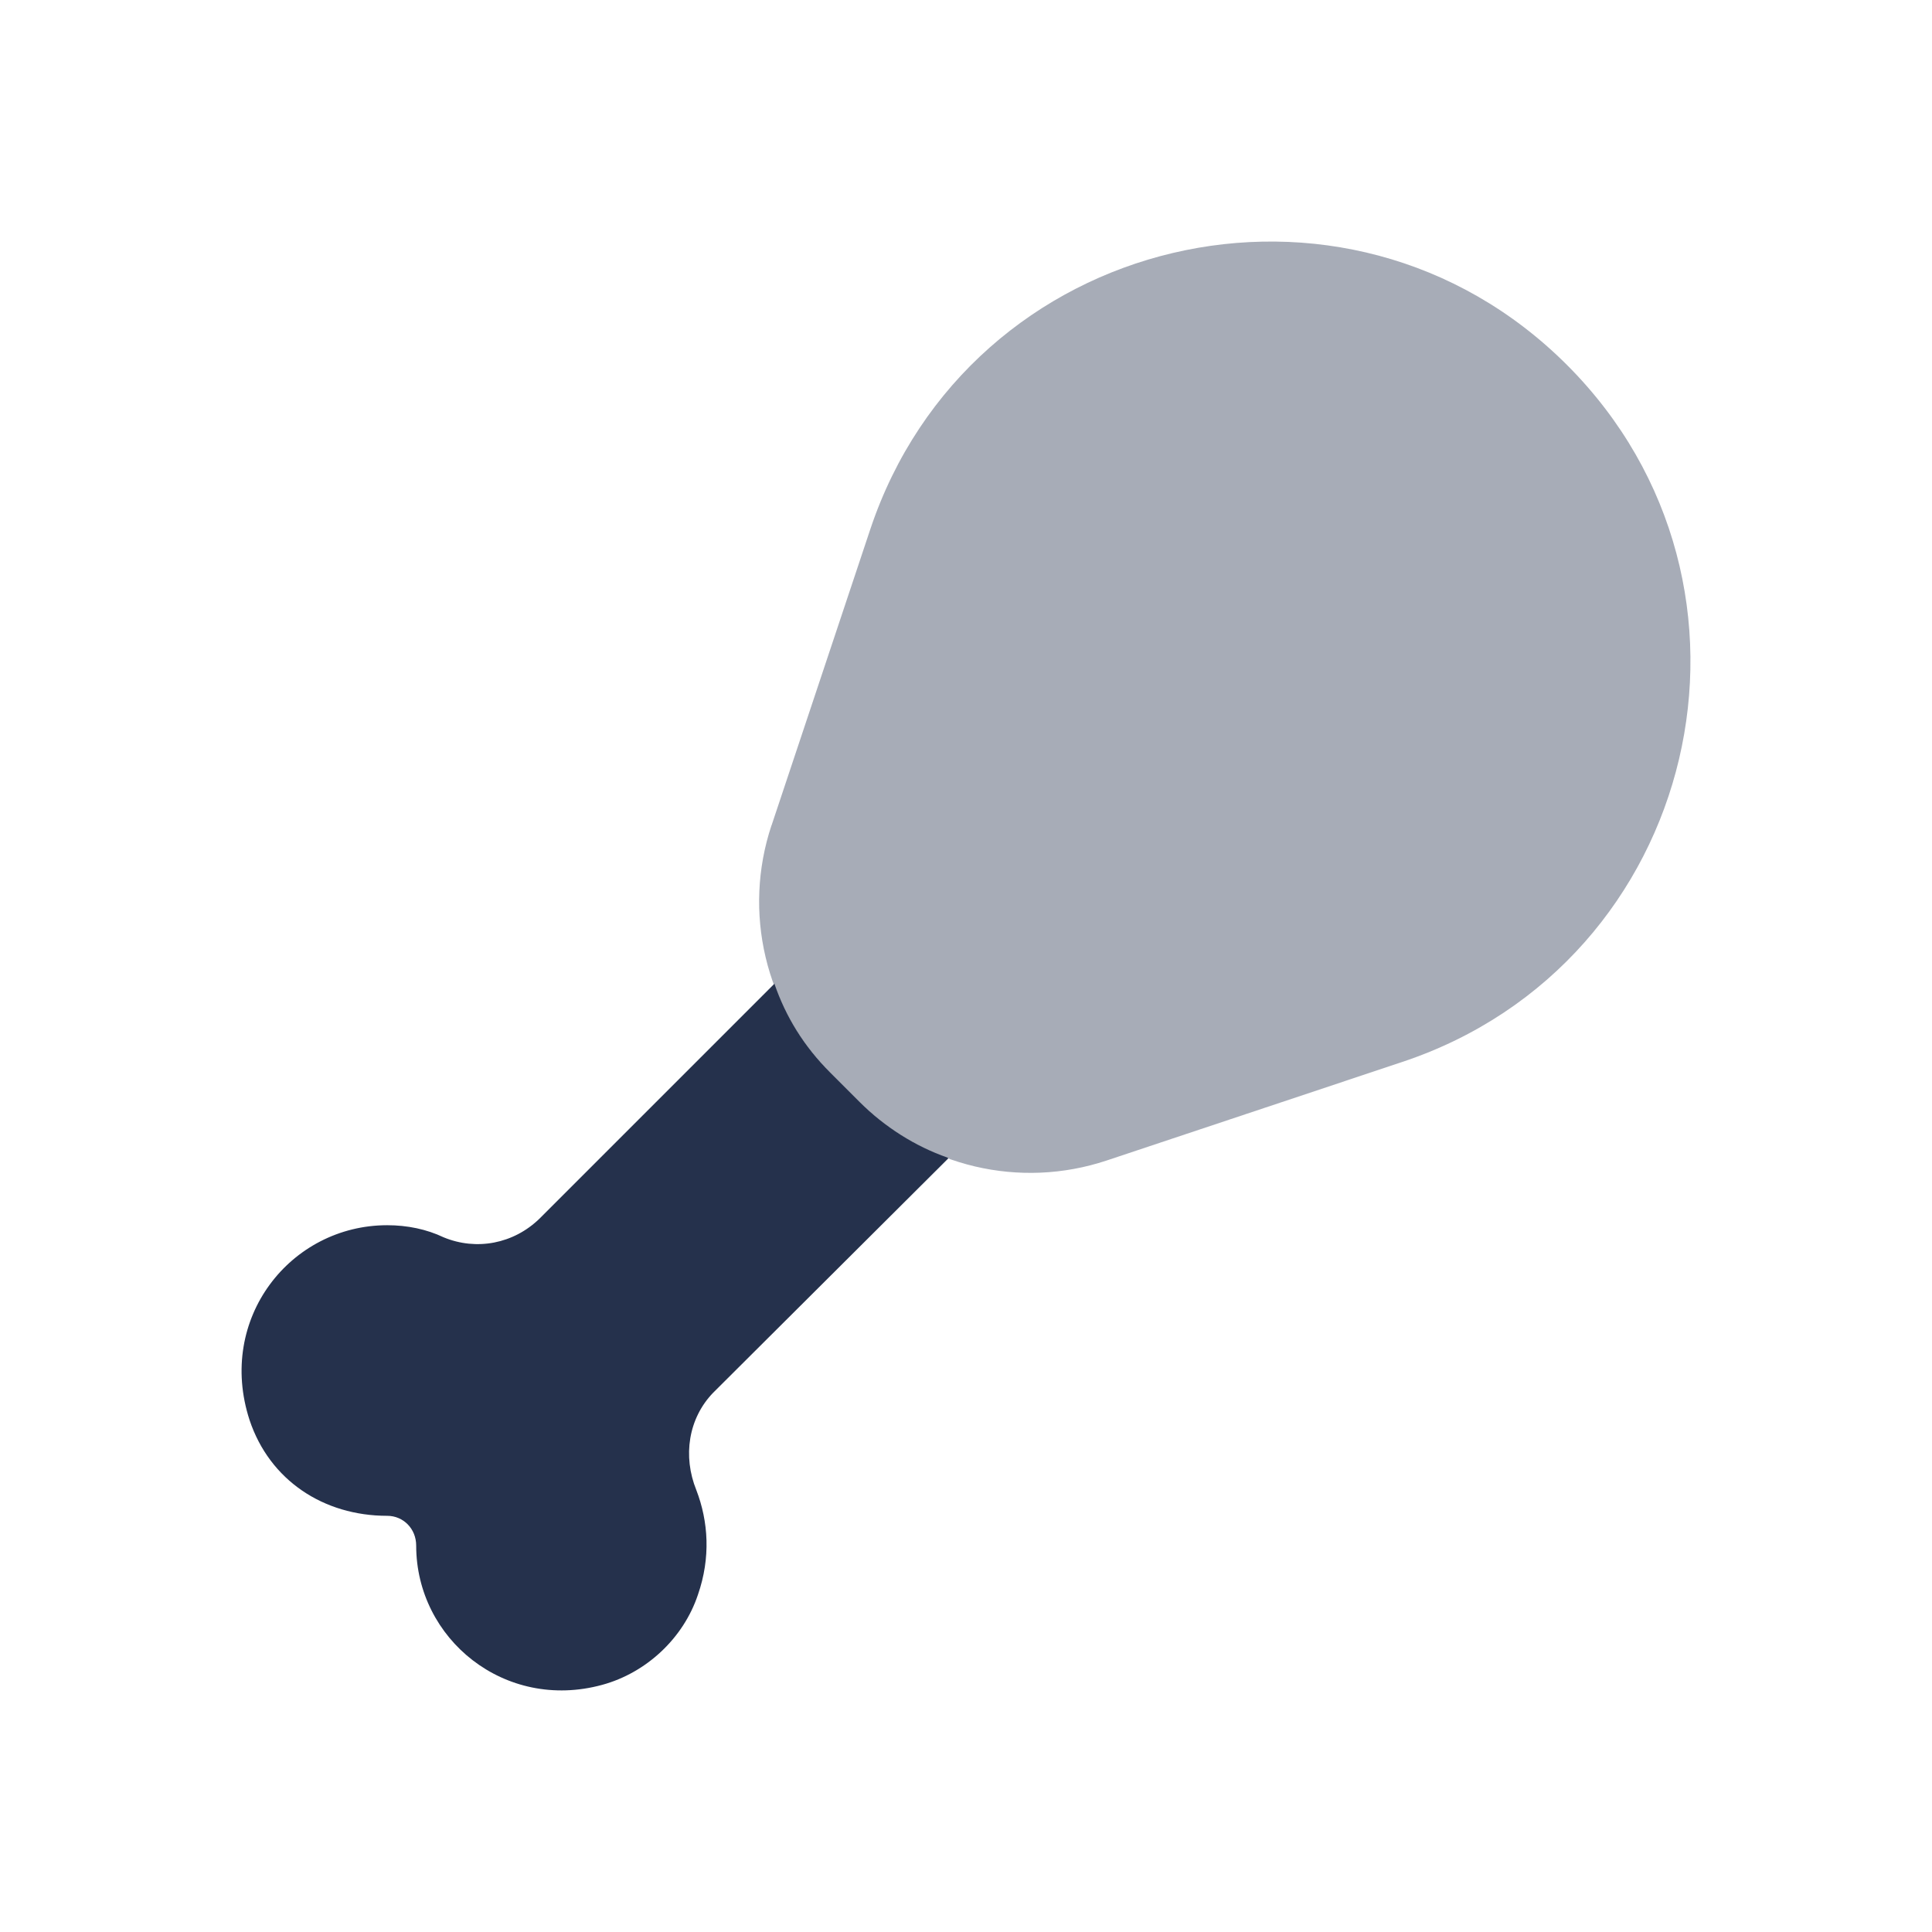 <?xml version="1.0" encoding="UTF-8"?>
<svg id="Layer_7" data-name="Layer 7" xmlns="http://www.w3.org/2000/svg" viewBox="0 0 24 24">
    <defs>
        <style>   .cls-1, .cls-2 {   fill: #25314c;   }
   .cls-2 {   opacity: .4;   }
        </style>
    </defs>
    <g id="chicken-leg">
        <path class="cls-1"     d="m8.86,17.3c-.31.32-.38.79-.21,1.21.15.39.18.84.02,1.3-.18.54-.64.97-1.19,1.12-1.21.33-2.31-.57-2.31-1.73,0-.21-.16-.37-.36-.37-.79,0-1.46-.44-1.71-1.19-.41-1.26.51-2.42,1.71-2.42.25,0,.49.05.7.15.41.17.87.08,1.19-.23l2.92-2.92c.14.41.37.78.69,1.1l.37.37c.31.31.69.55,1.09.69l.01.01-2.92,2.91Z"/>
        <path class="cls-2"     d="m9.585,10.252l1.225-3.674c1.229-3.687,5.908-4.792,8.656-2.044h0c2.748,2.748,1.643,7.428-2.044,8.657l-3.674,1.225c-1.078.359-2.267.079-3.07-.725l-.369-.369c-.804-.804-1.084-1.992-.725-3.07Z"/>
    </g>
</svg>